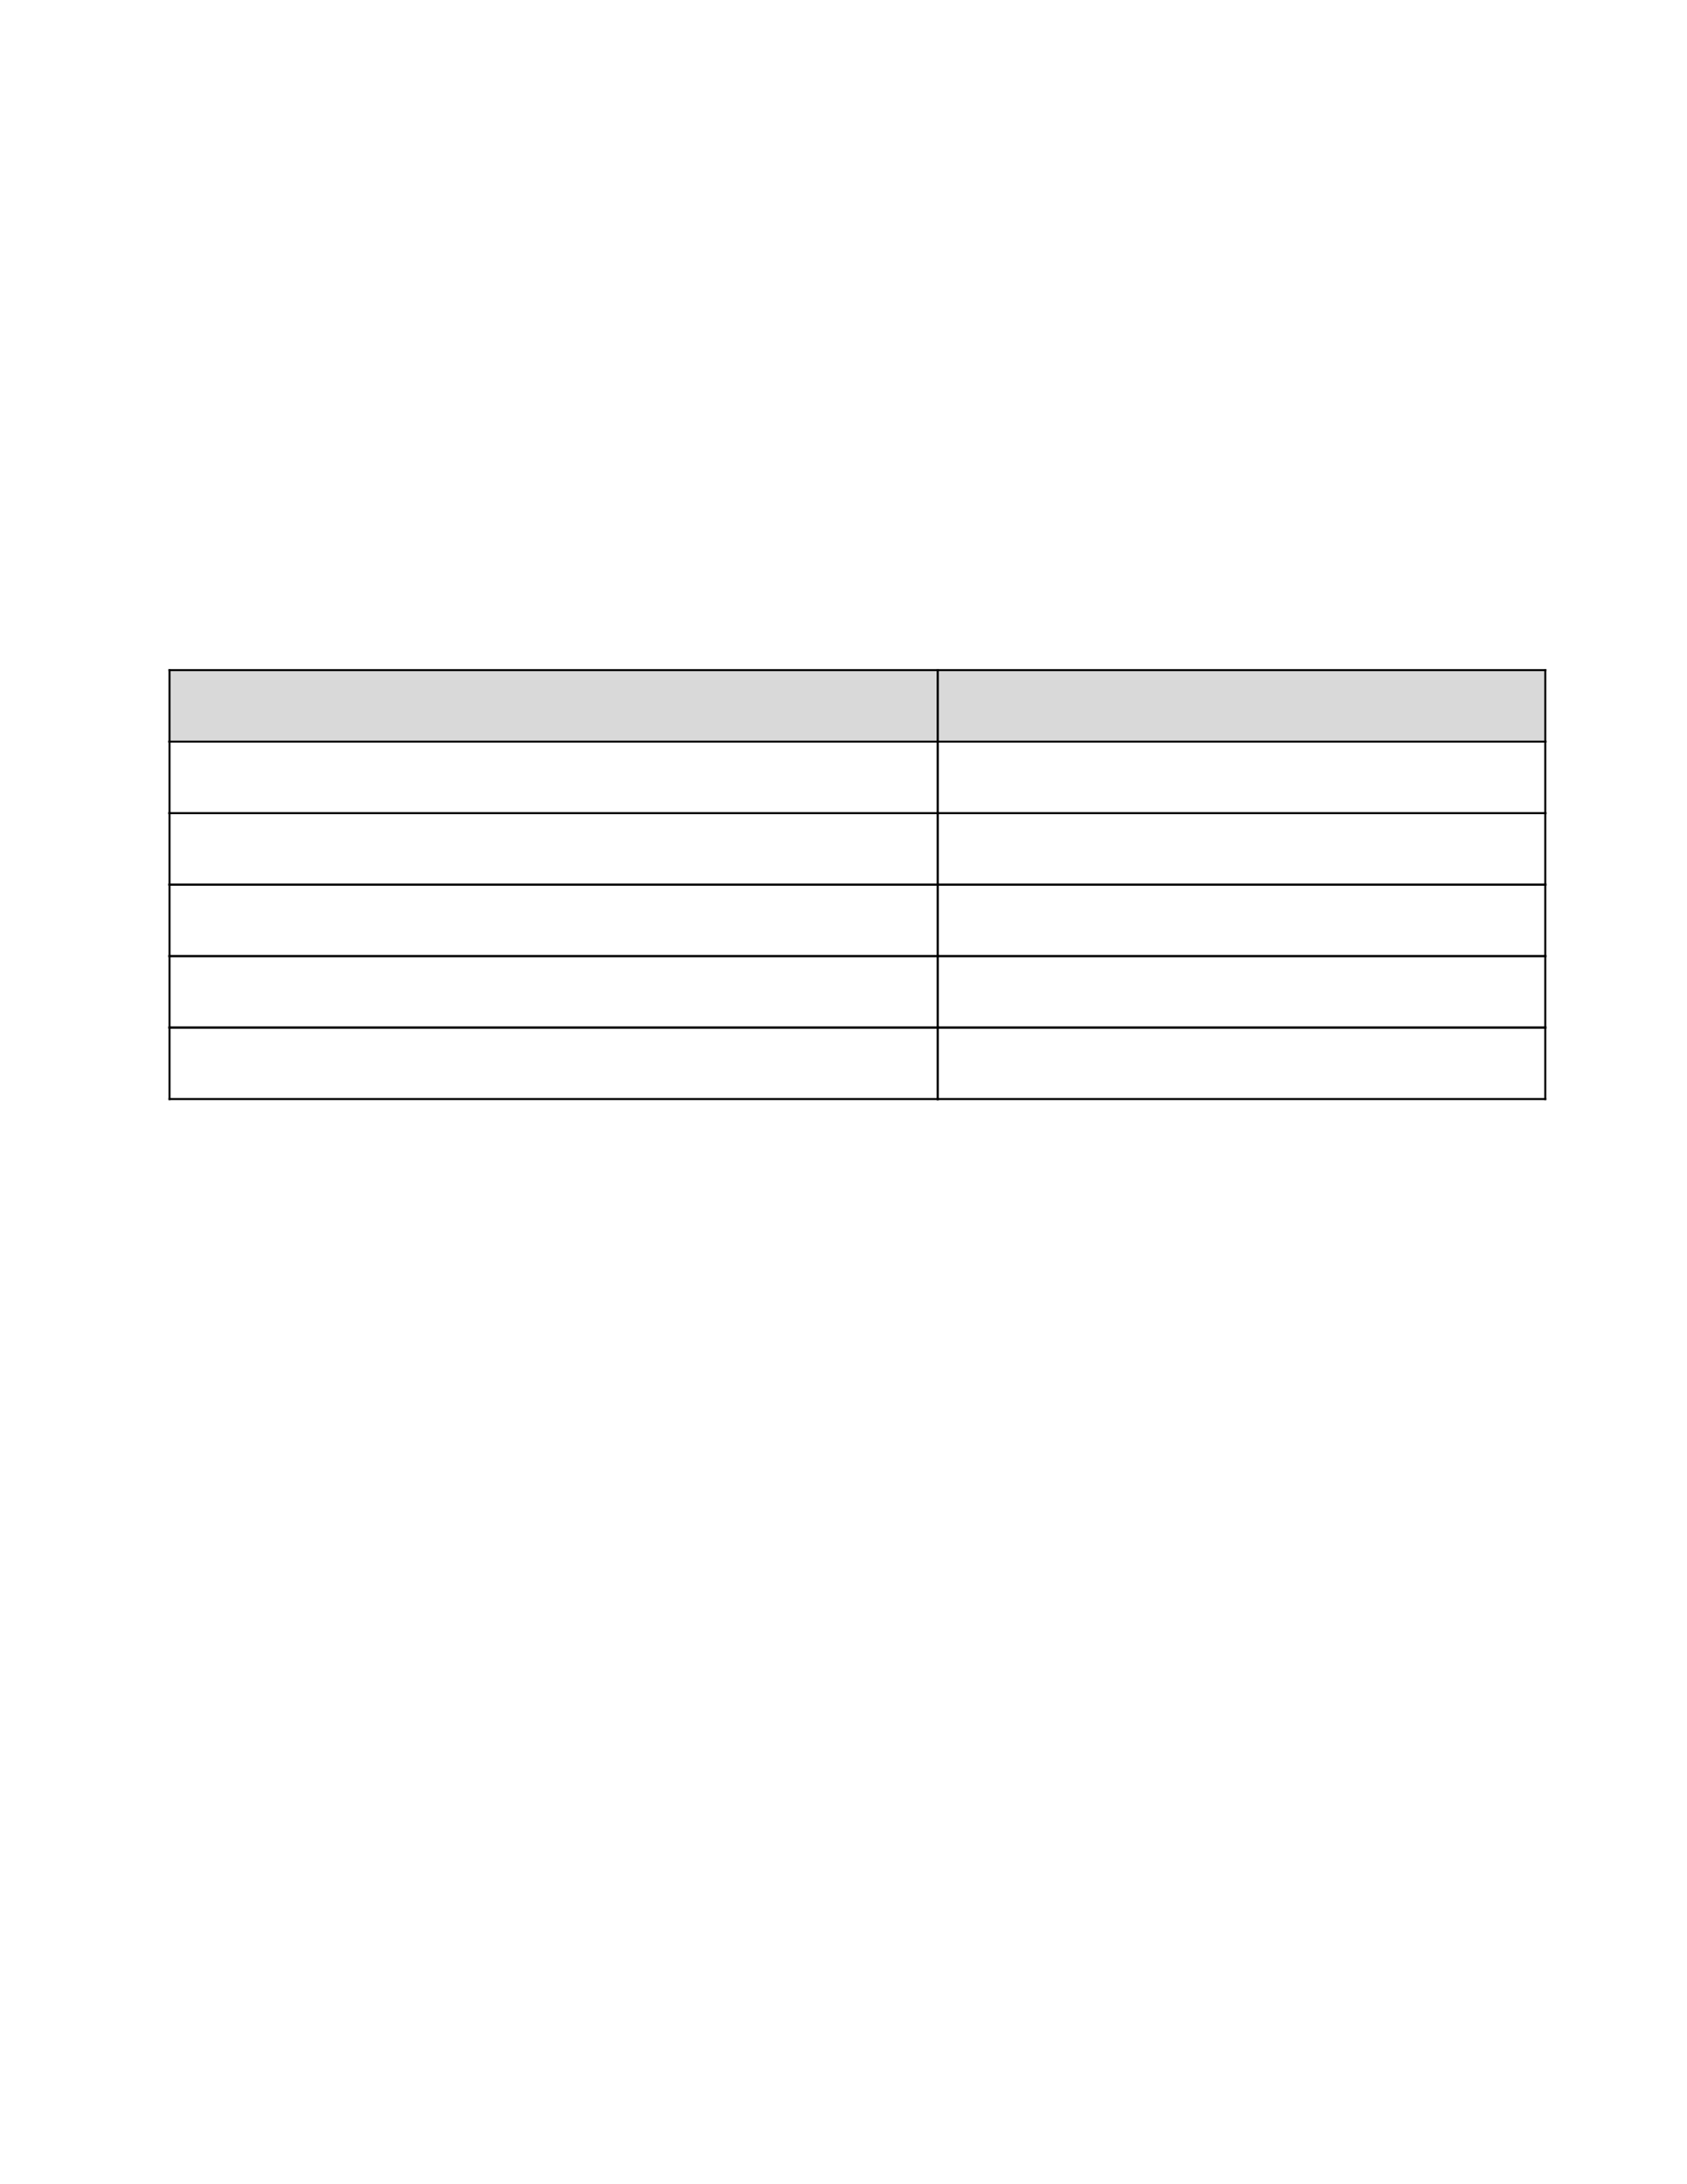 <?xml version="1.0" encoding="UTF-8" standalone="no"?>
<!DOCTYPE svg PUBLIC "-//W3C//DTD SVG 1.1//EN"
"http://www.w3.org/Graphics/SVG/1.1/DTD/svg11.dtd">
<svg viewBox="0 0 935 1210" version="1.1" xmlns="http://www.w3.org/2000/svg" xmlns:xlink="http://www.w3.org/1999/xlink">
<defs>
<style type="text/css"><![CDATA[
.g0_607{
fill: #D9D9D9;
}
.g1_607{
}
]]></style>
</defs>
<path d="M93.4,370.7H519.2v39.6H93.4V370.7Z" class="g0_607"/>
<path d="M519.2,370.7H855.9v39.6H519.2V370.7Z" class="g0_607"/>
<path d="M519.2,568.7H857v1.1H519.2v-1.1Z" class="g1_607"/>
<path d="M519.2,608.3H857v1.1H519.2v-1.1Z" class="g1_607"/>
<path d="M519.2,568.7h1.1v40.7h-1.1V568.7Z" class="g1_607"/>
<path d="M855.9,568.7H857v40.7h-1.1V568.7Z" class="g1_607"/>
<path d="M93.4,568.7H520.3v1.1H93.4v-1.1Z" class="g1_607"/>
<path d="M93.4,608.3H520.3v1.1H93.4v-1.1Z" class="g1_607"/>
<path d="M93.4,568.7h1.1v40.7H93.4V568.7Z" class="g1_607"/>
<path d="M519.2,568.7h1.1v40.7h-1.1V568.7Z" class="g1_607"/>
<path d="M519.2,529.1H857v1.1H519.2v-1.1Z" class="g1_607"/>
<path d="M519.2,568.7H857v1.1H519.2v-1.1Z" class="g1_607"/>
<path d="M519.2,529.1h1.1v40.7h-1.1V529.1Z" class="g1_607"/>
<path d="M855.9,529.1H857v40.7h-1.1V529.1Z" class="g1_607"/>
<path d="M93.4,529.1H520.3v1.1H93.4v-1.1Z" class="g1_607"/>
<path d="M93.4,568.7H520.3v1.1H93.4v-1.1Z" class="g1_607"/>
<path d="M93.4,529.1h1.1v40.7H93.4V529.1Z" class="g1_607"/>
<path d="M519.2,529.1h1.1v40.7h-1.1V529.1Z" class="g1_607"/>
<path d="M519.2,489.5H857v1.1H519.2v-1.1Z" class="g1_607"/>
<path d="M519.2,529.1H857v1.1H519.2v-1.1Z" class="g1_607"/>
<path d="M519.2,489.5h1.1v40.7h-1.1V489.5Z" class="g1_607"/>
<path d="M855.9,489.5H857v40.7h-1.1V489.5Z" class="g1_607"/>
<path d="M93.4,489.5H520.3v1.1H93.4v-1.1Z" class="g1_607"/>
<path d="M93.4,529.1H520.3v1.1H93.4v-1.1Z" class="g1_607"/>
<path d="M93.4,489.5h1.1v40.7H93.4V489.5Z" class="g1_607"/>
<path d="M519.2,489.5h1.1v40.7h-1.1V489.5Z" class="g1_607"/>
<path d="M519.2,449.9H857V451H519.2v-1.1Z" class="g1_607"/>
<path d="M519.2,489.5H857v1.1H519.2v-1.1Z" class="g1_607"/>
<path d="M519.2,449.9h1.1v40.7h-1.1V449.9Z" class="g1_607"/>
<path d="M855.9,449.9H857v40.7h-1.1V449.9Z" class="g1_607"/>
<path d="M93.4,449.9H520.3V451H93.4v-1.1Z" class="g1_607"/>
<path d="M93.4,489.5H520.3v1.1H93.4v-1.1Z" class="g1_607"/>
<path d="M93.4,449.9h1.1v40.7H93.4V449.9Z" class="g1_607"/>
<path d="M519.2,449.9h1.1v40.7h-1.1V449.9Z" class="g1_607"/>
<path d="M519.2,410.3H857v1.1H519.2v-1.1Z" class="g1_607"/>
<path d="M519.2,449.9H857V451H519.2v-1.1Z" class="g1_607"/>
<path d="M519.2,410.3h1.1V451h-1.1V410.3Z" class="g1_607"/>
<path d="M855.9,410.3H857V451h-1.1V410.3Z" class="g1_607"/>
<path d="M93.4,410.3H520.3v1.1H93.4v-1.1Z" class="g1_607"/>
<path d="M93.4,449.9H520.3V451H93.4v-1.1Z" class="g1_607"/>
<path d="M93.4,410.3h1.1V451H93.4V410.3Z" class="g1_607"/>
<path d="M519.2,410.3h1.1V451h-1.1V410.3Z" class="g1_607"/>
<path d="M519.2,370.7H857v1.1H519.2v-1.1Z" class="g1_607"/>
<path d="M519.2,410.3H857v1.1H519.2v-1.1Z" class="g1_607"/>
<path d="M519.2,370.7h1.1v40.7h-1.1V370.7Z" class="g1_607"/>
<path d="M855.9,370.7H857v40.7h-1.1V370.7Z" class="g1_607"/>
<path d="M93.4,370.7H520.3v1.1H93.4v-1.1Z" class="g1_607"/>
<path d="M93.4,410.3H520.3v1.1H93.4v-1.1Z" class="g1_607"/>
<path d="M93.4,370.7h1.1v40.7H93.4V370.7Z" class="g1_607"/>
<path d="M519.2,370.7h1.1v40.7h-1.1V370.7Z" class="g1_607"/>
</svg>